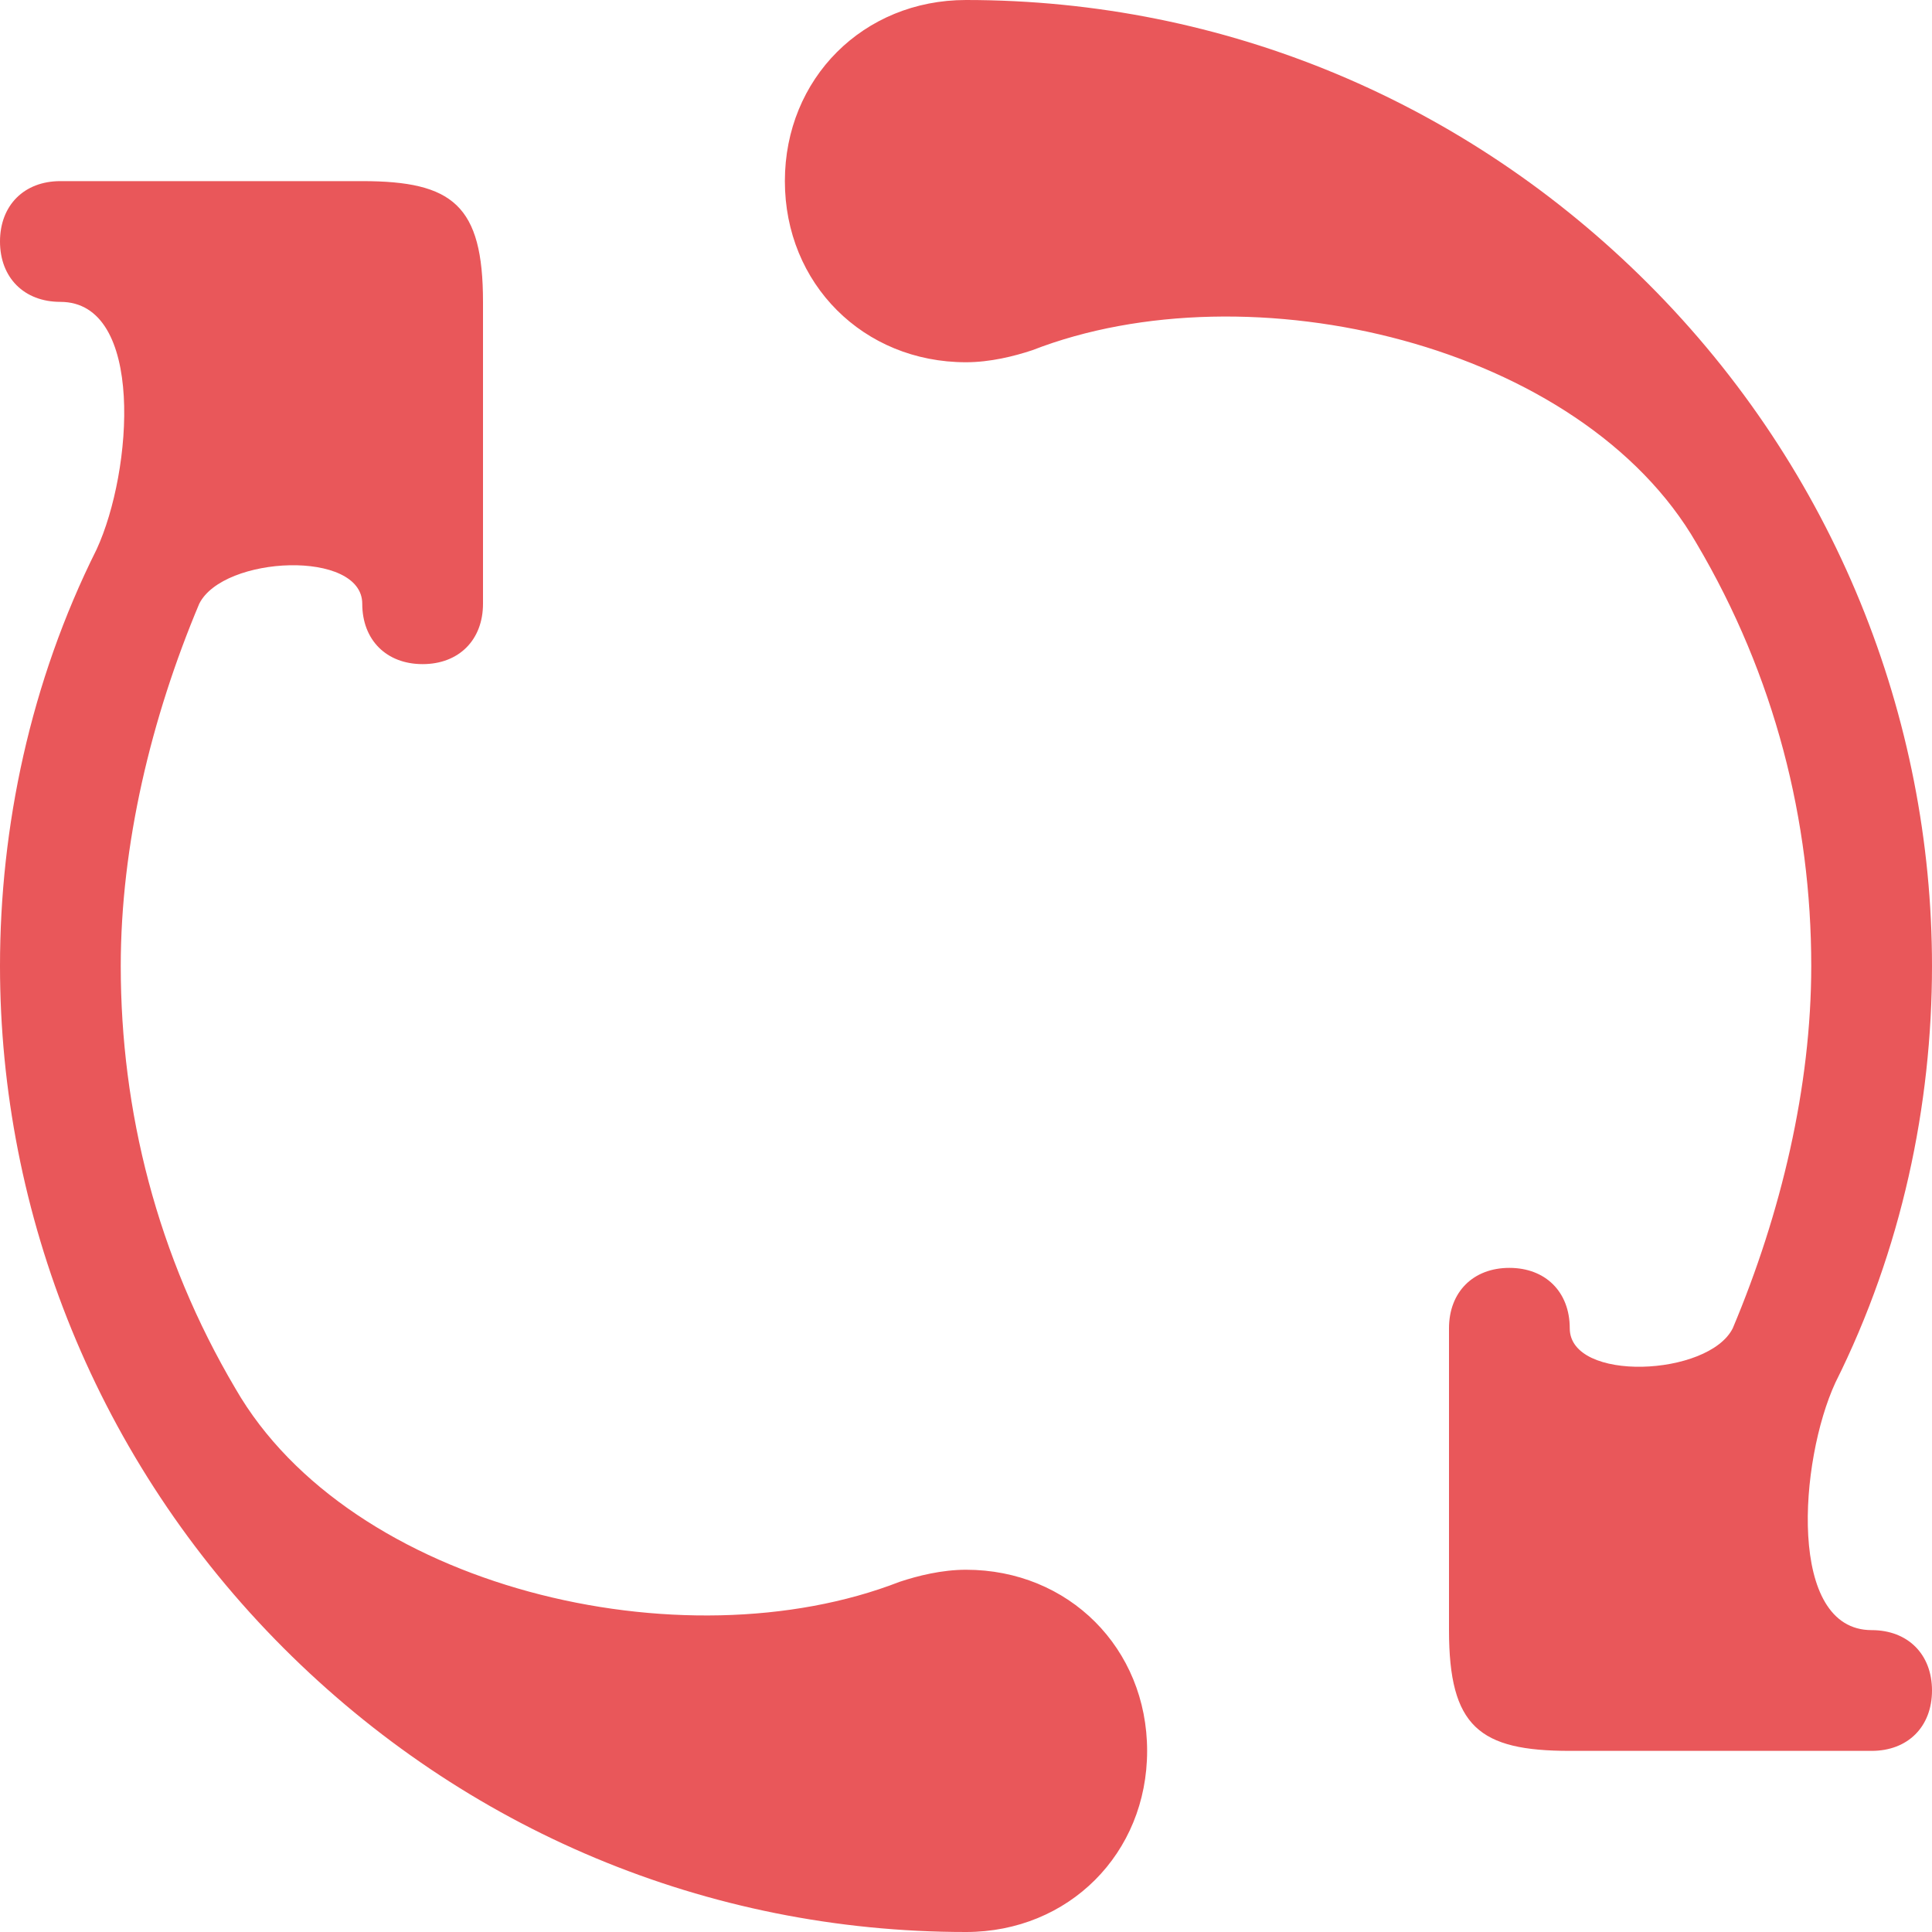 <svg width="16" height="16" viewBox="0 0 16 16" fill="none" xmlns="http://www.w3.org/2000/svg">
<path d="M8 13C7.8 13 7.6 13.05 7.45 13.1C5.65 13.8 2.9 13.15 1.95 11.5C1.3 10.4 1 9.2 1 8C1 7 1.25 5.95 1.65 5C1.85 4.6 3 4.55 3 5C3 5.3 3.2 5.5 3.5 5.5C3.8 5.5 4 5.3 4 5V2.5C4 1.7 3.75 1.5 3 1.5H0.5C0.2 1.5 0 1.7 0 2C0 2.3 0.2 2.5 0.5 2.5C1.2 2.5 1.1 3.9 0.8 4.55C0.25 5.65 0 6.85 0 8C0 10.05 0.8 12.1 2.35 13.65C3.85 15.15 5.85 16 8 16C8.85 16 9.5 15.35 9.5 14.5C9.5 13.65 8.85 13 8 13Z" fill="#E9575A"/>
<path d="M15.5 13.5C14.8 13.5 14.9 12.1 15.2 11.45C15.75 10.35 16 9.15 16 8C16 5.95 15.2 3.9 13.65 2.35C12.15 0.85 10.15 0 8 0C7.15 0 6.5 0.65 6.5 1.5C6.5 2.35 7.15 3 8 3C8.2 3 8.4 2.95 8.55 2.9C10.35 2.2 13.1 2.85 14.05 4.5C14.7 5.6 15 6.8 15 8C15 9 14.75 10.05 14.35 11C14.15 11.4 13 11.45 13 11C13 10.7 12.8 10.5 12.5 10.5C12.2 10.5 12 10.7 12 11V13.5C12 14.3 12.25 14.5 13 14.5H15.5C15.8 14.5 16 14.3 16 14C16 13.7 15.8 13.5 15.5 13.5Z" fill="#E9575A"/>
</svg>
